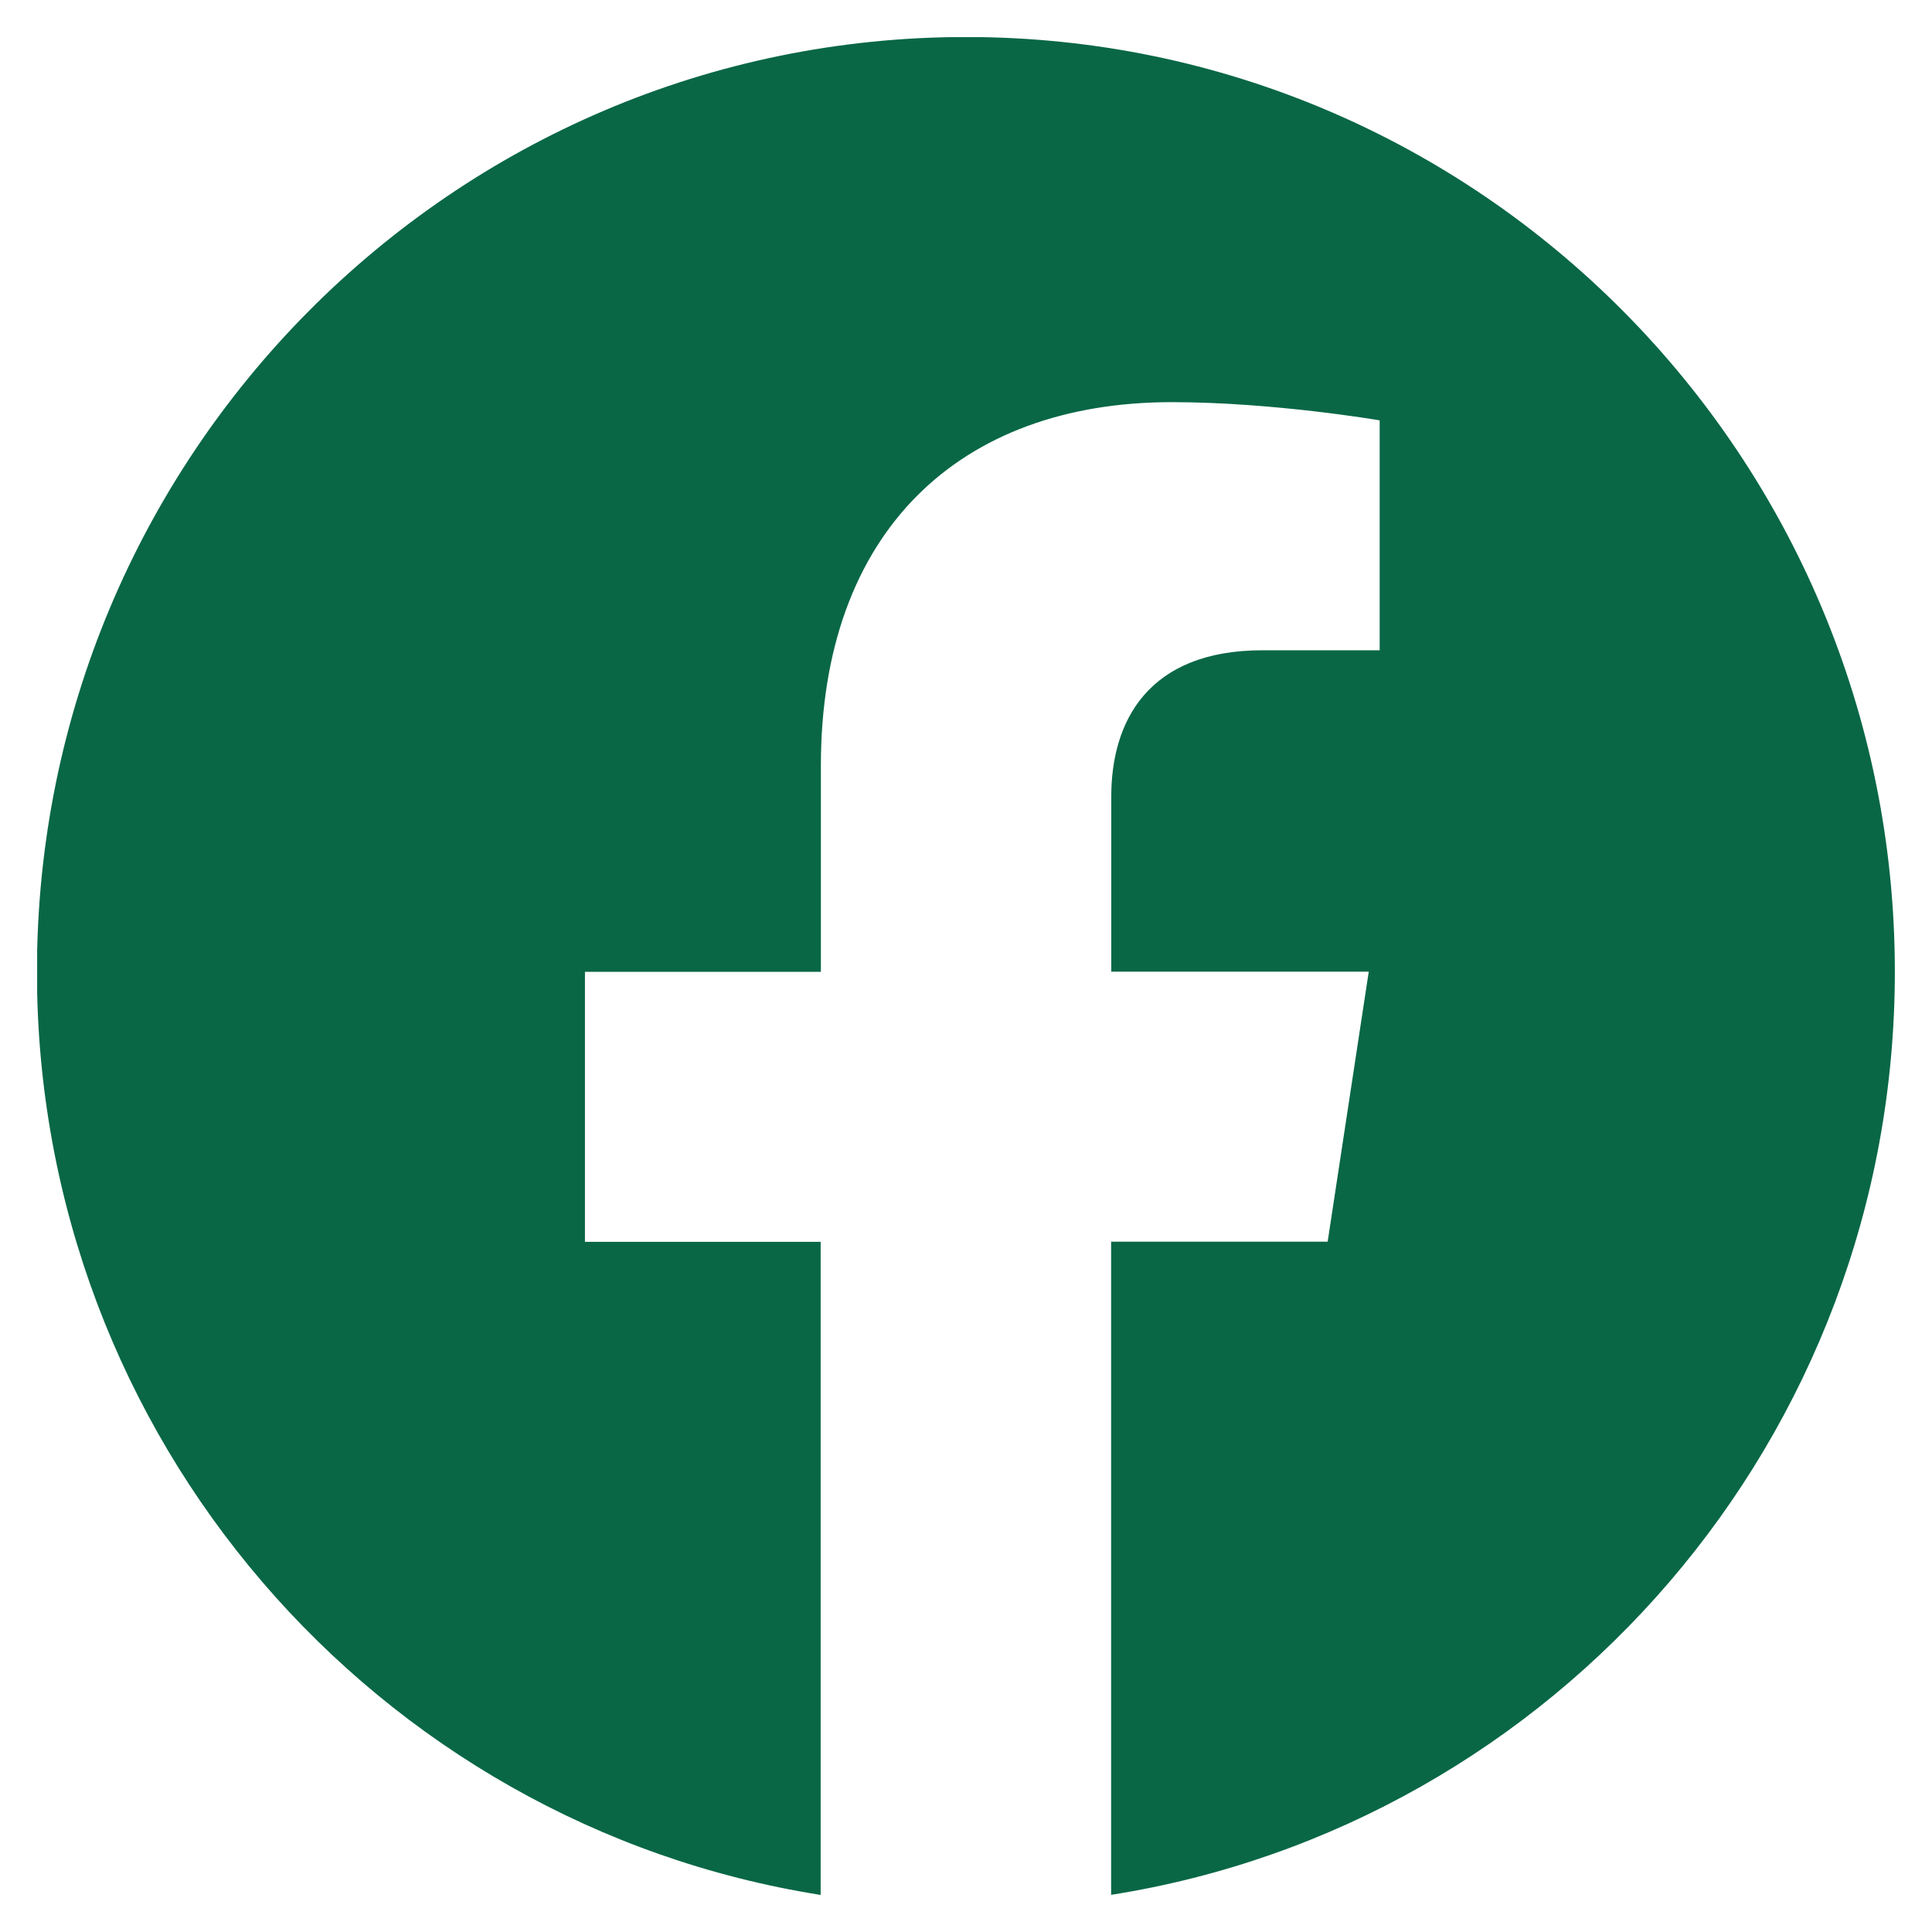 <svg width="26" height="26" viewBox="0 0 26 26" fill="none" xmlns="http://www.w3.org/2000/svg">
<g clip-path="url(#clip0_46_959)">
<path d="M25.5 13.076C25.5 6.129 19.903 0.498 13 0.498C6.094 0.5 0.497 6.129 0.497 13.078C0.497 19.354 5.069 24.557 11.044 25.501V16.712H7.872V13.078H11.047V10.304C11.047 7.153 12.914 5.412 15.769 5.412C17.137 5.412 18.567 5.657 18.567 5.657V8.751H16.991C15.439 8.751 14.955 9.721 14.955 10.717V13.076H18.42L17.867 16.71H14.953V25.5C20.928 24.556 25.5 19.353 25.5 13.076Z" fill="#096746"/>
</g>
<defs>
<clipPath id="clip0_46_959">
<rect width="25" height="25" fill="white" transform="translate(0.5 0.5)"/>
</clipPath>
</defs>
</svg>
